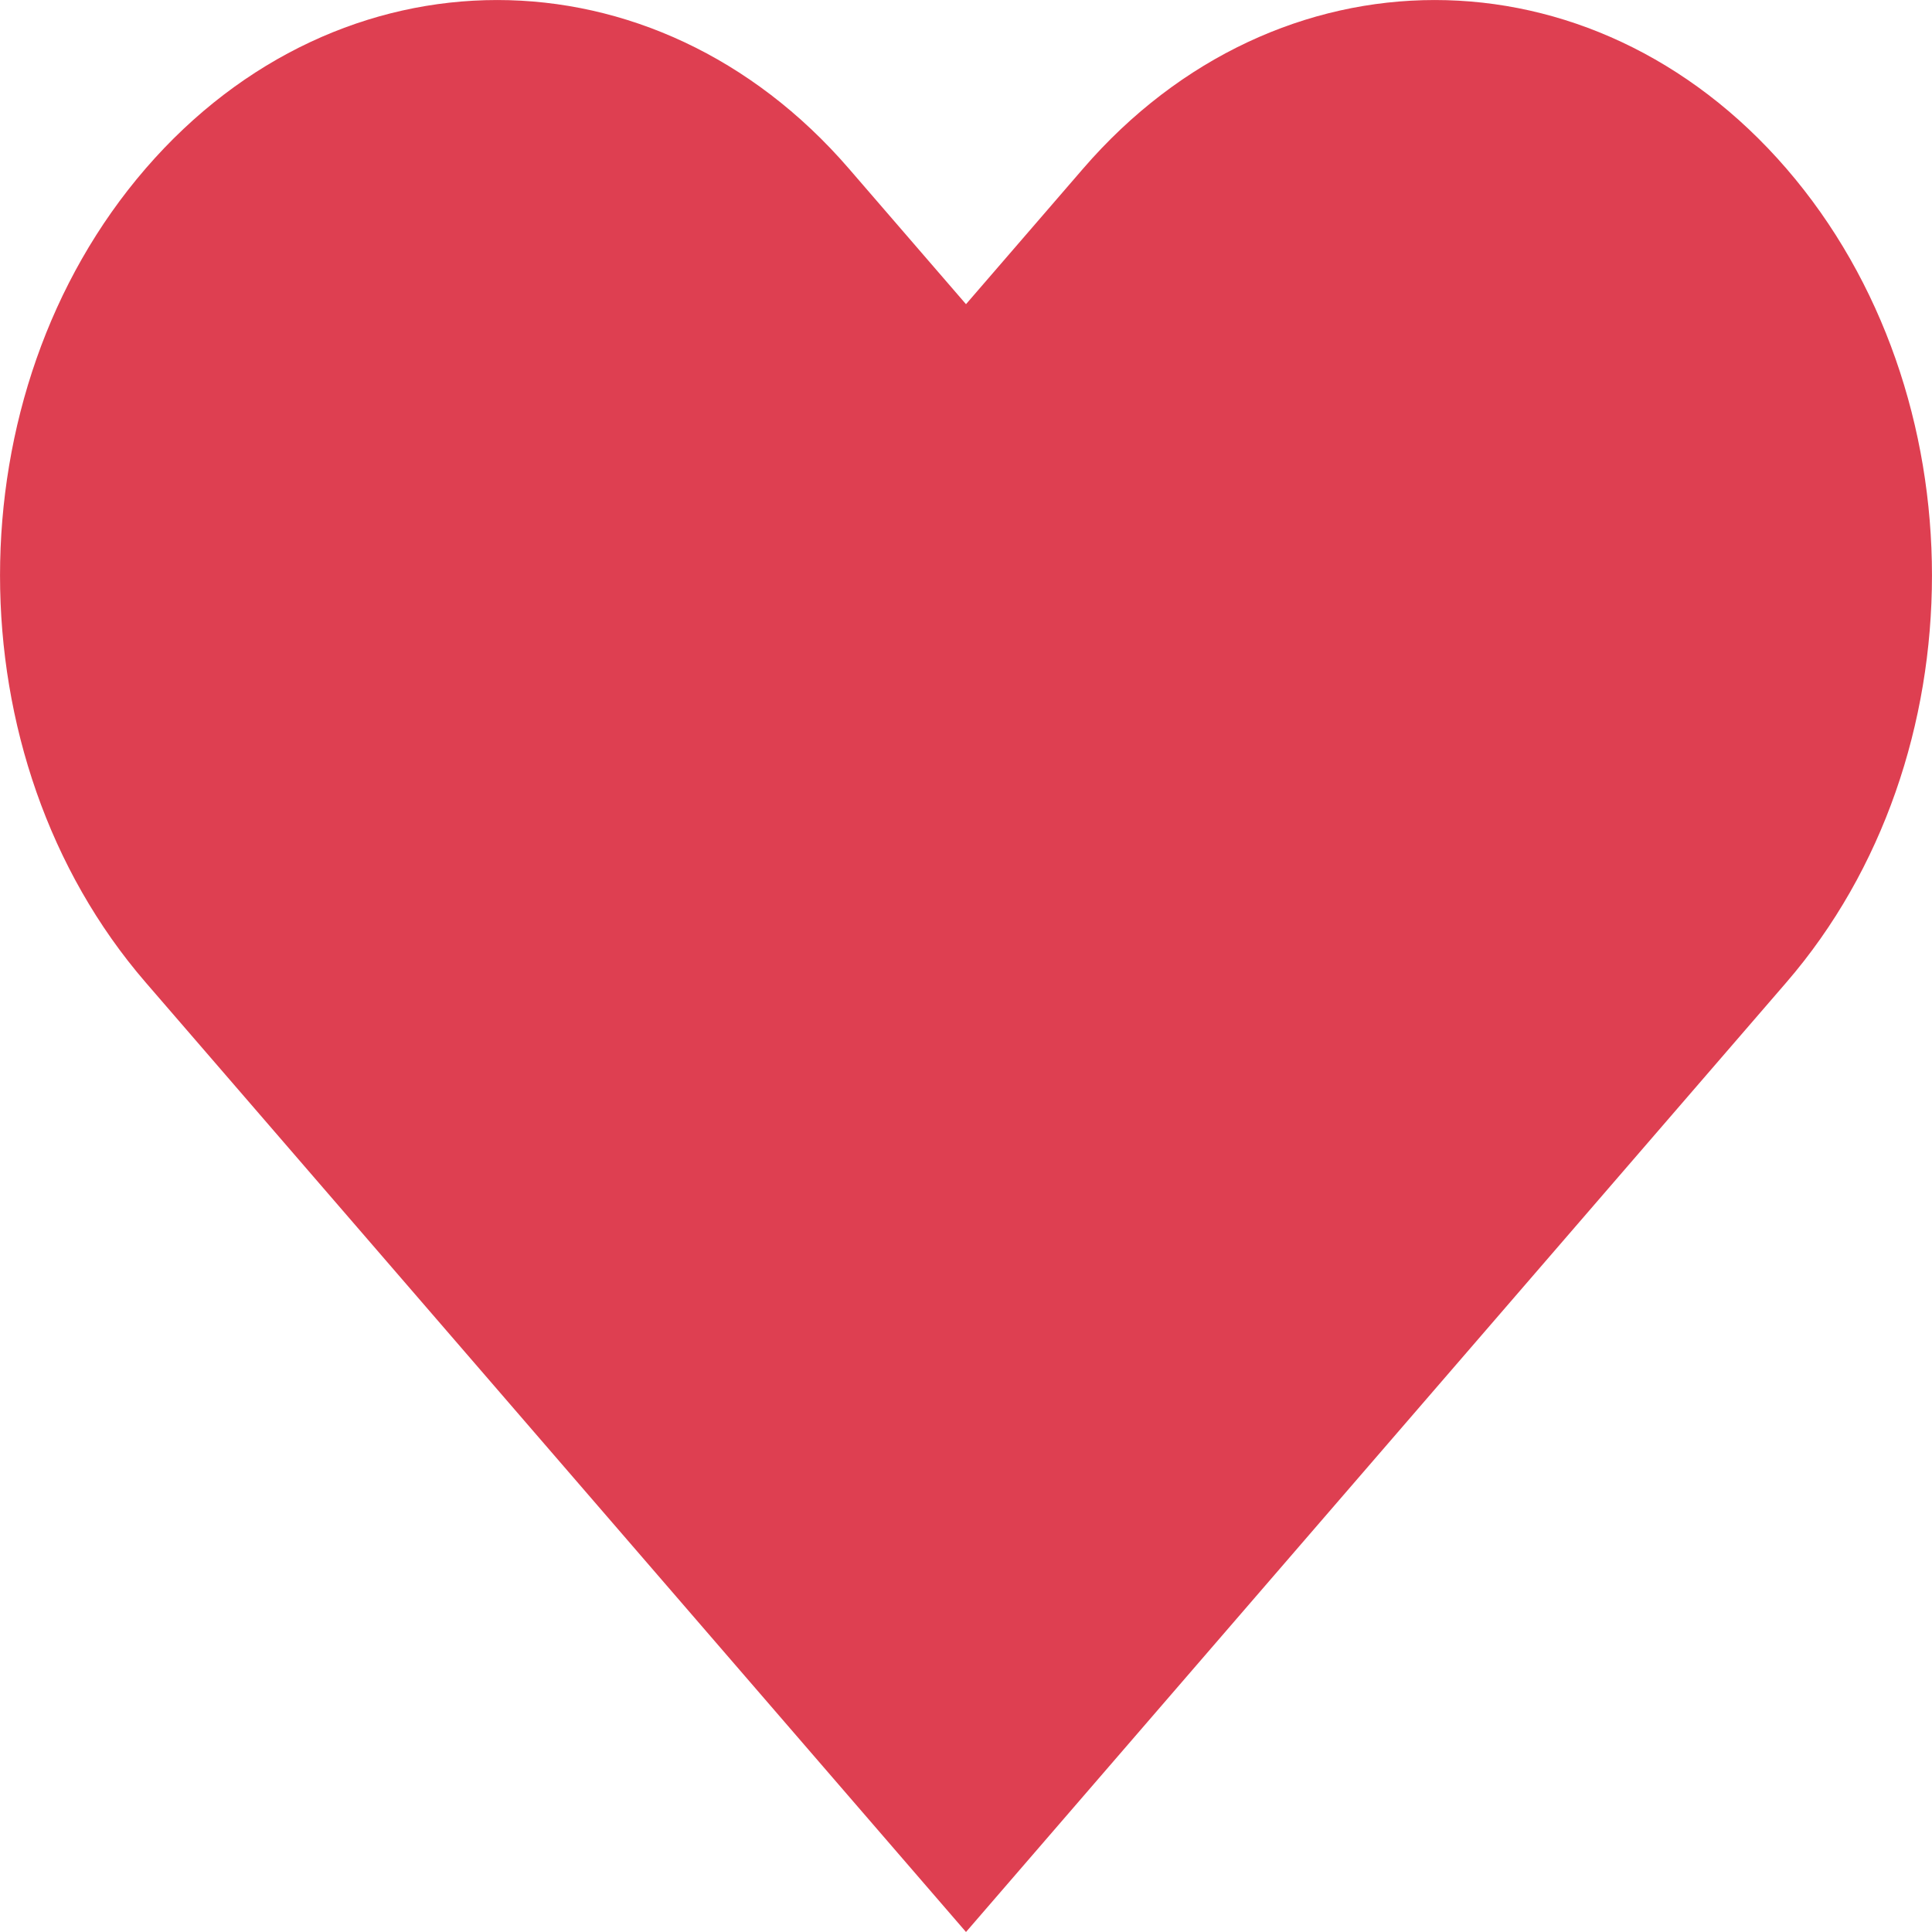 <svg width="18" height="18" viewBox="0 0 18 18" fill="none" xmlns="http://www.w3.org/2000/svg">
<path d="M9 18L16.643 9.153C18.452 7.059 18.452 3.664 16.643 1.57C14.834 -0.523 11.901 -0.523 10.092 1.57L9 2.834L7.908 1.57C6.099 -0.523 3.166 -0.523 1.357 1.57C-0.452 3.664 -0.452 7.059 1.357 9.153L9 18Z" fill="#DE3F51"/>
</svg>
